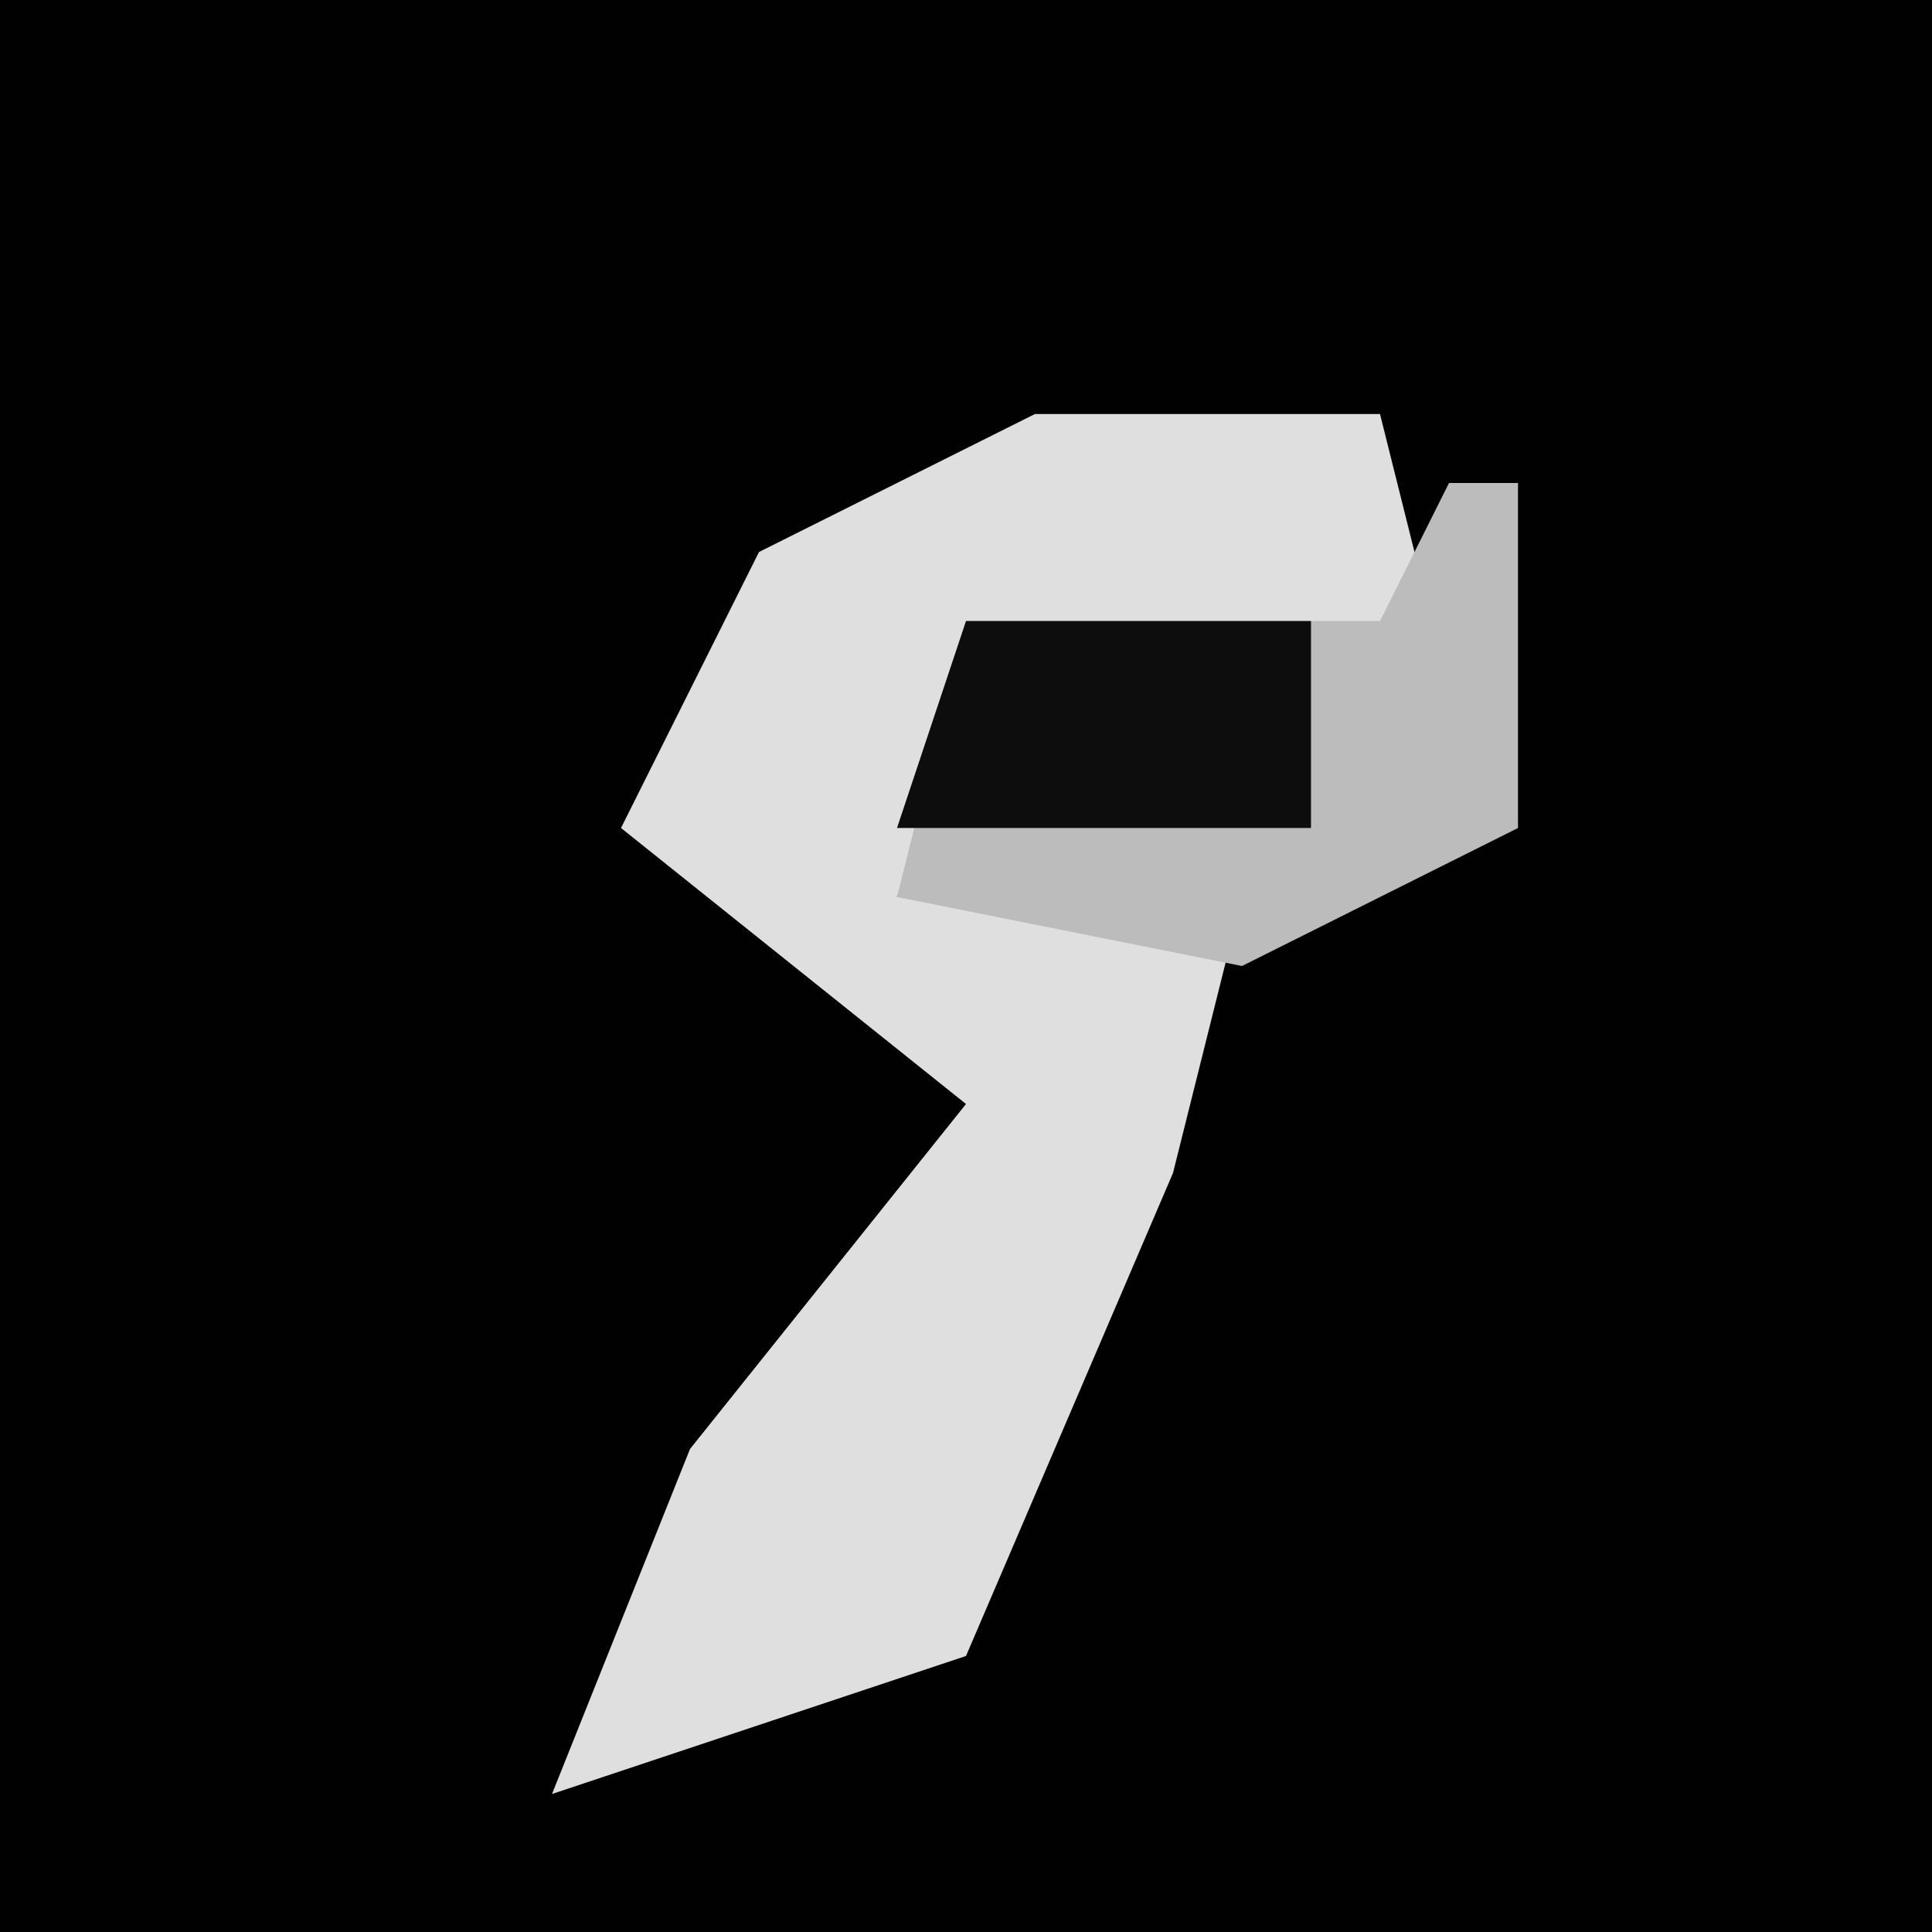<?xml version="1.0" encoding="UTF-8"?>
<svg version="1.1" xmlns="http://www.w3.org/2000/svg" width="28" height="28">
<path d="M0,0 L28,0 L28,28 L0,28 Z " fill="#010101" transform="translate(0,0)"/>
<path d="M0,0 L5,0 L6,4 L-1,4 L-2,7 L3,7 L2,11 L-1,18 L-7,20 L-5,15 L-1,10 L-6,6 L-4,2 Z " fill="#DFDFDF" transform="translate(15,6)"/>
<path d="M0,0 L1,0 L1,5 L-3,7 L-8,6 L-7,2 L-1,2 Z " fill="#BCBCBC" transform="translate(21,7)"/>
<path d="M0,0 L5,0 L5,3 L-1,3 Z " fill="#0D0D0D" transform="translate(14,9)"/>
</svg>
